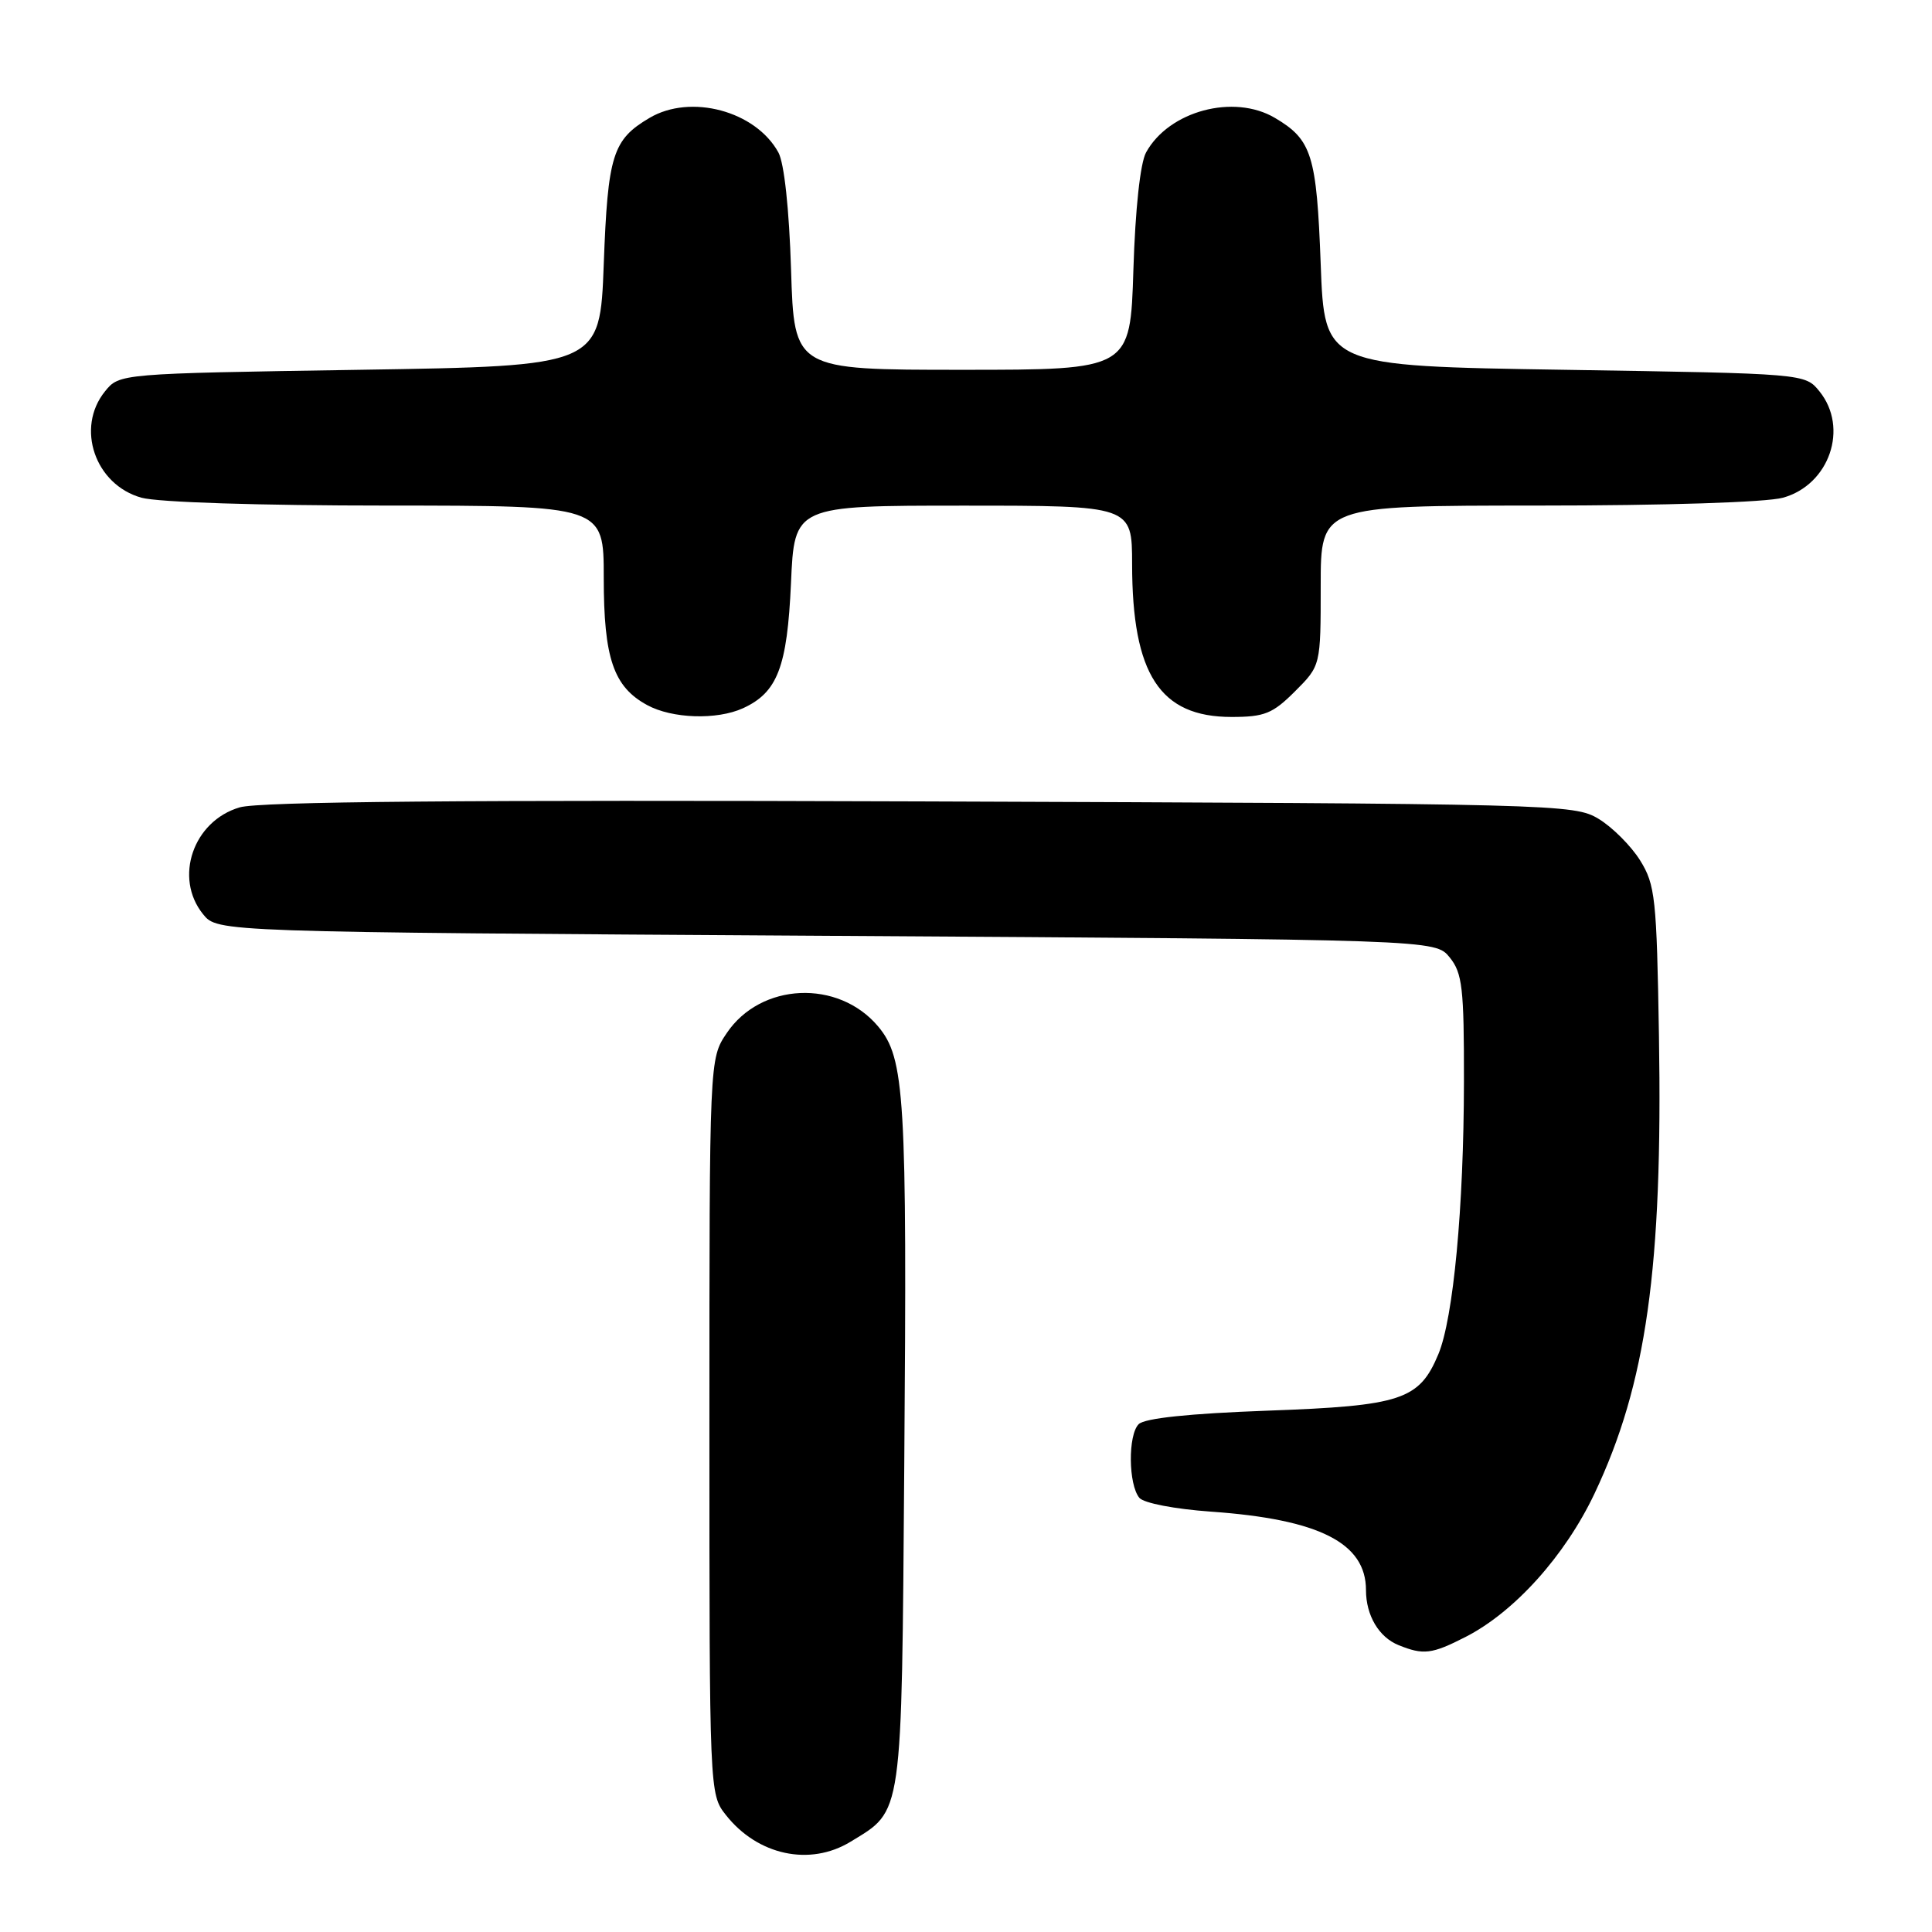 <?xml version="1.0" encoding="UTF-8" standalone="no"?>
<!DOCTYPE svg PUBLIC "-//W3C//DTD SVG 1.1//EN" "http://www.w3.org/Graphics/SVG/1.1/DTD/svg11.dtd" >
<svg xmlns="http://www.w3.org/2000/svg" xmlns:xlink="http://www.w3.org/1999/xlink" version="1.1" viewBox="0 0 256 256">
 <g >
 <path fill="currentColor"
d=" M 112.70 244.04 C 119.67 239.79 119.46 241.24 119.82 194.05 C 120.20 145.17 119.90 140.23 116.35 136.00 C 111.07 129.73 100.80 130.19 96.29 136.90 C 94.00 140.30 94.00 140.30 94.00 189.01 C 94.00 237.45 94.01 237.75 96.17 240.48 C 100.38 245.84 107.31 247.33 112.70 244.04 Z  M 194.18 216.91 C 200.67 213.60 207.38 206.14 211.28 197.91 C 218.16 183.38 220.33 167.98 219.82 137.24 C 219.52 119.00 219.33 117.23 217.32 114.00 C 216.12 112.08 213.64 109.60 211.82 108.50 C 208.58 106.55 206.44 106.49 122.00 106.19 C 61.43 105.98 34.38 106.21 31.76 106.98 C 25.59 108.79 23.01 116.32 26.91 121.14 C 28.82 123.50 28.82 123.50 109.50 124.00 C 190.18 124.50 190.18 124.50 192.09 126.86 C 193.77 128.94 194.00 130.91 193.98 143.36 C 193.96 160.00 192.58 174.67 190.59 179.44 C 188.06 185.50 185.69 186.28 167.96 186.92 C 157.56 187.30 151.68 187.92 150.88 188.71 C 149.45 190.15 149.51 196.70 150.97 198.47 C 151.55 199.17 155.67 199.96 160.46 200.30 C 174.81 201.31 181.00 204.45 181.00 210.70 C 181.00 214.05 182.71 216.94 185.32 217.99 C 188.61 219.32 189.72 219.19 194.18 216.91 Z  M 98.44 93.85 C 103.02 91.76 104.31 88.40 104.81 77.27 C 105.26 67.00 105.26 67.00 127.63 67.00 C 150.00 67.00 150.00 67.00 150.01 74.75 C 150.02 89.35 153.69 95.00 163.18 95.00 C 167.56 95.00 168.64 94.56 171.60 91.60 C 175.00 88.20 175.00 88.20 175.00 77.60 C 175.00 67.00 175.00 67.00 203.75 66.99 C 220.59 66.99 234.05 66.56 236.25 65.95 C 242.41 64.24 245.00 56.70 241.09 51.86 C 239.18 49.50 239.18 49.50 207.34 49.00 C 175.50 48.50 175.50 48.50 175.00 35.00 C 174.46 20.54 173.83 18.51 168.93 15.62 C 163.48 12.40 154.88 14.70 151.86 20.20 C 151.09 21.60 150.43 27.70 150.18 35.75 C 149.77 49.00 149.77 49.00 127.50 49.00 C 105.23 49.00 105.23 49.00 104.82 35.75 C 104.57 27.70 103.91 21.60 103.14 20.20 C 100.12 14.70 91.52 12.40 86.07 15.62 C 81.17 18.51 80.54 20.54 80.00 35.00 C 79.50 48.50 79.50 48.50 47.66 49.00 C 15.82 49.50 15.82 49.50 13.91 51.86 C 10.00 56.70 12.59 64.24 18.75 65.95 C 20.95 66.56 34.41 66.99 51.25 66.99 C 80.00 67.00 80.00 67.00 80.00 76.55 C 80.00 87.22 81.29 91.01 85.76 93.43 C 89.07 95.23 94.98 95.42 98.44 93.85 Z "/>
</g>
</svg>